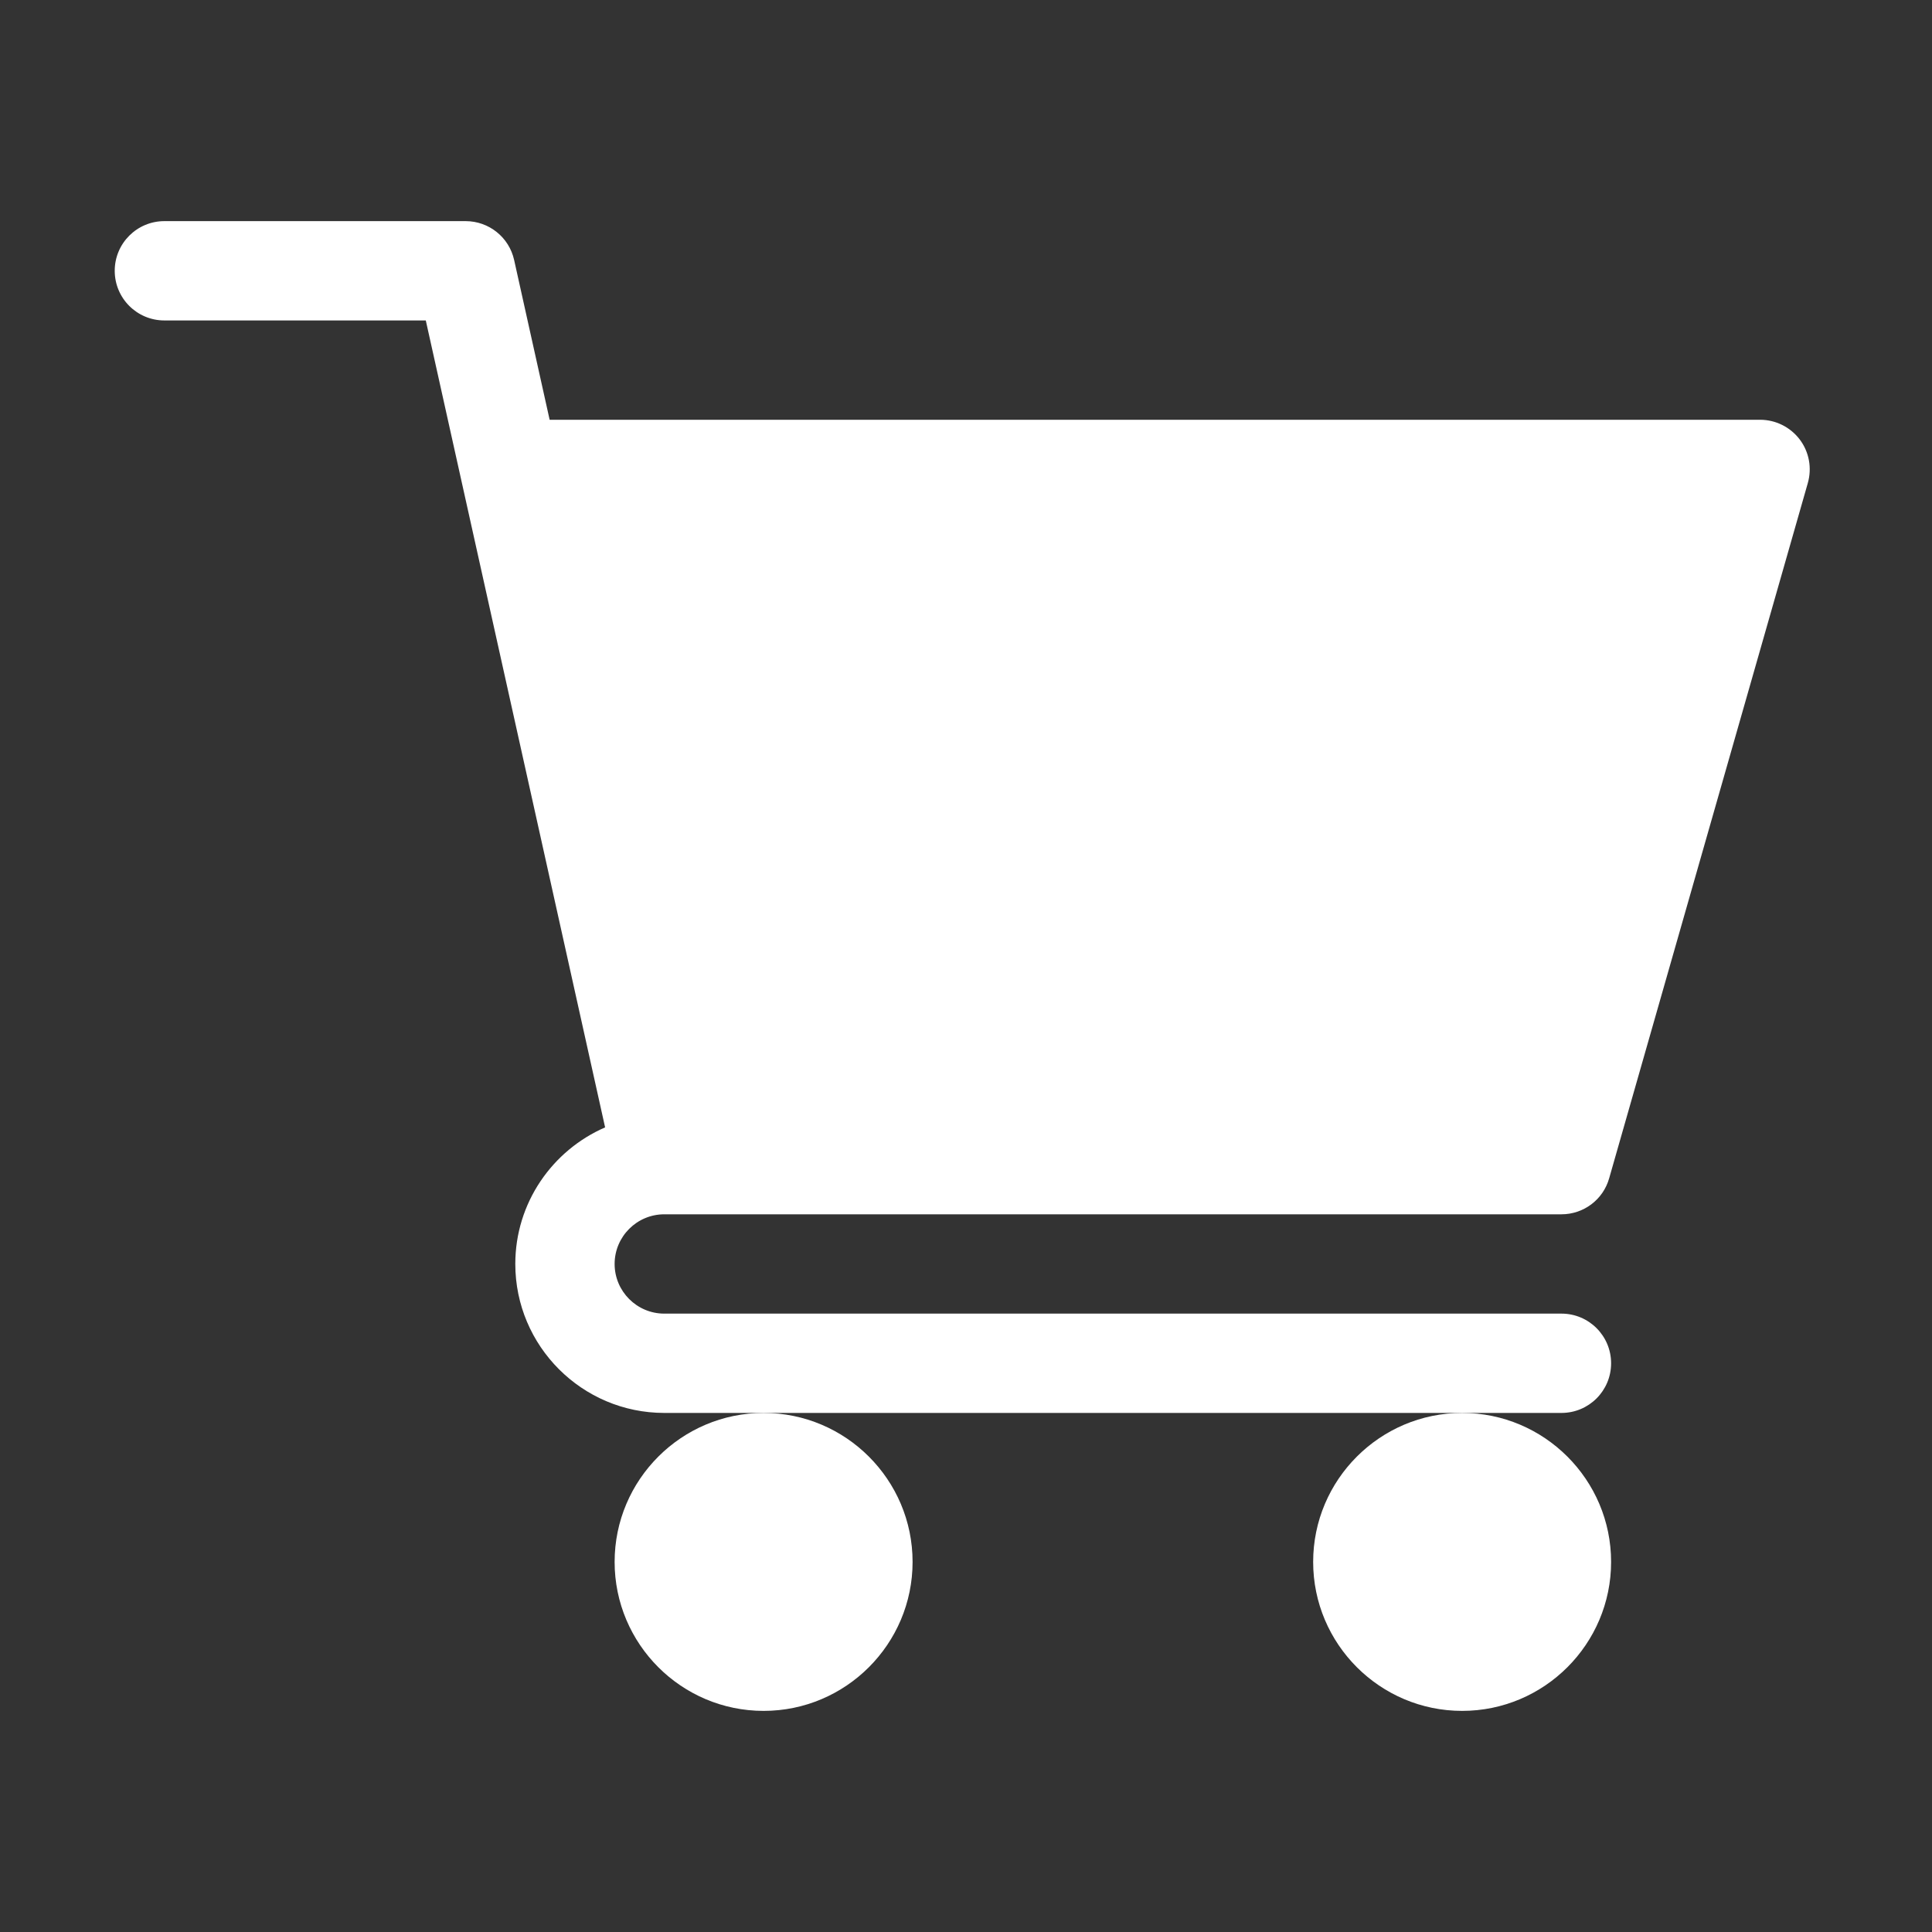 <?xml version="1.0" encoding="utf-8"?>
<!-- Generator: Adobe Illustrator 16.0.0, SVG Export Plug-In . SVG Version: 6.00 Build 0)  -->
<!DOCTYPE svg PUBLIC "-//W3C//DTD SVG 1.1//EN" "http://www.w3.org/Graphics/SVG/1.1/DTD/svg11.dtd">
<svg version="1.1" id="Layer_1" xmlns="http://www.w3.org/2000/svg" xmlns:xlink="http://www.w3.org/1999/xlink" x="0px" y="0px"
	 width="512px" height="512px" viewBox="0 0 512 512" enable-background="new 0 0 512 512" xml:space="preserve">
<rect x="0" y="0" width="512" height="512" fill="#333333" stroke="none"/>
<g>
	<path fill="#FFFFFF" d="M176.041,321.803H413.8c5.888,0,11.052-3.893,12.646-9.548l52.643-184.241
		c1.131-3.972,0.356-8.239-2.135-11.539c-2.495-3.29-6.374-5.233-10.515-5.233H145.66l-9.407-42.331
		c-1.337-6.028-6.683-10.309-12.852-10.309H43.564c-7.272,0-13.16,5.888-13.16,13.16c0,7.276,5.888,13.16,13.16,13.16h69.275
		l47.522,213.848c-13.982,6.08-23.801,19.997-23.801,36.193c0,21.769,17.711,39.479,39.48,39.479H413.8
		c7.275,0,13.159-5.884,13.159-13.16c0-7.271-5.884-13.159-13.159-13.159H176.041c-7.249,0-13.16-5.898-13.16-13.16
		S168.792,321.803,176.041,321.803z"/>
	<path fill="#FFFFFF" d="M162.881,413.922c0,21.772,17.711,39.48,39.483,39.48c21.769,0,39.48-17.708,39.48-39.48
		c0-21.769-17.711-39.479-39.48-39.479C180.592,374.442,162.881,392.153,162.881,413.922z"/>
	<path fill="#FFFFFF" d="M348,413.922c0,21.772,17.711,39.48,39.479,39.48c21.772,0,39.479-17.708,39.479-39.48
		c0-21.769-17.707-39.479-39.479-39.479C365.711,374.442,348,392.153,348,413.922z"/>
</g>
</svg>
